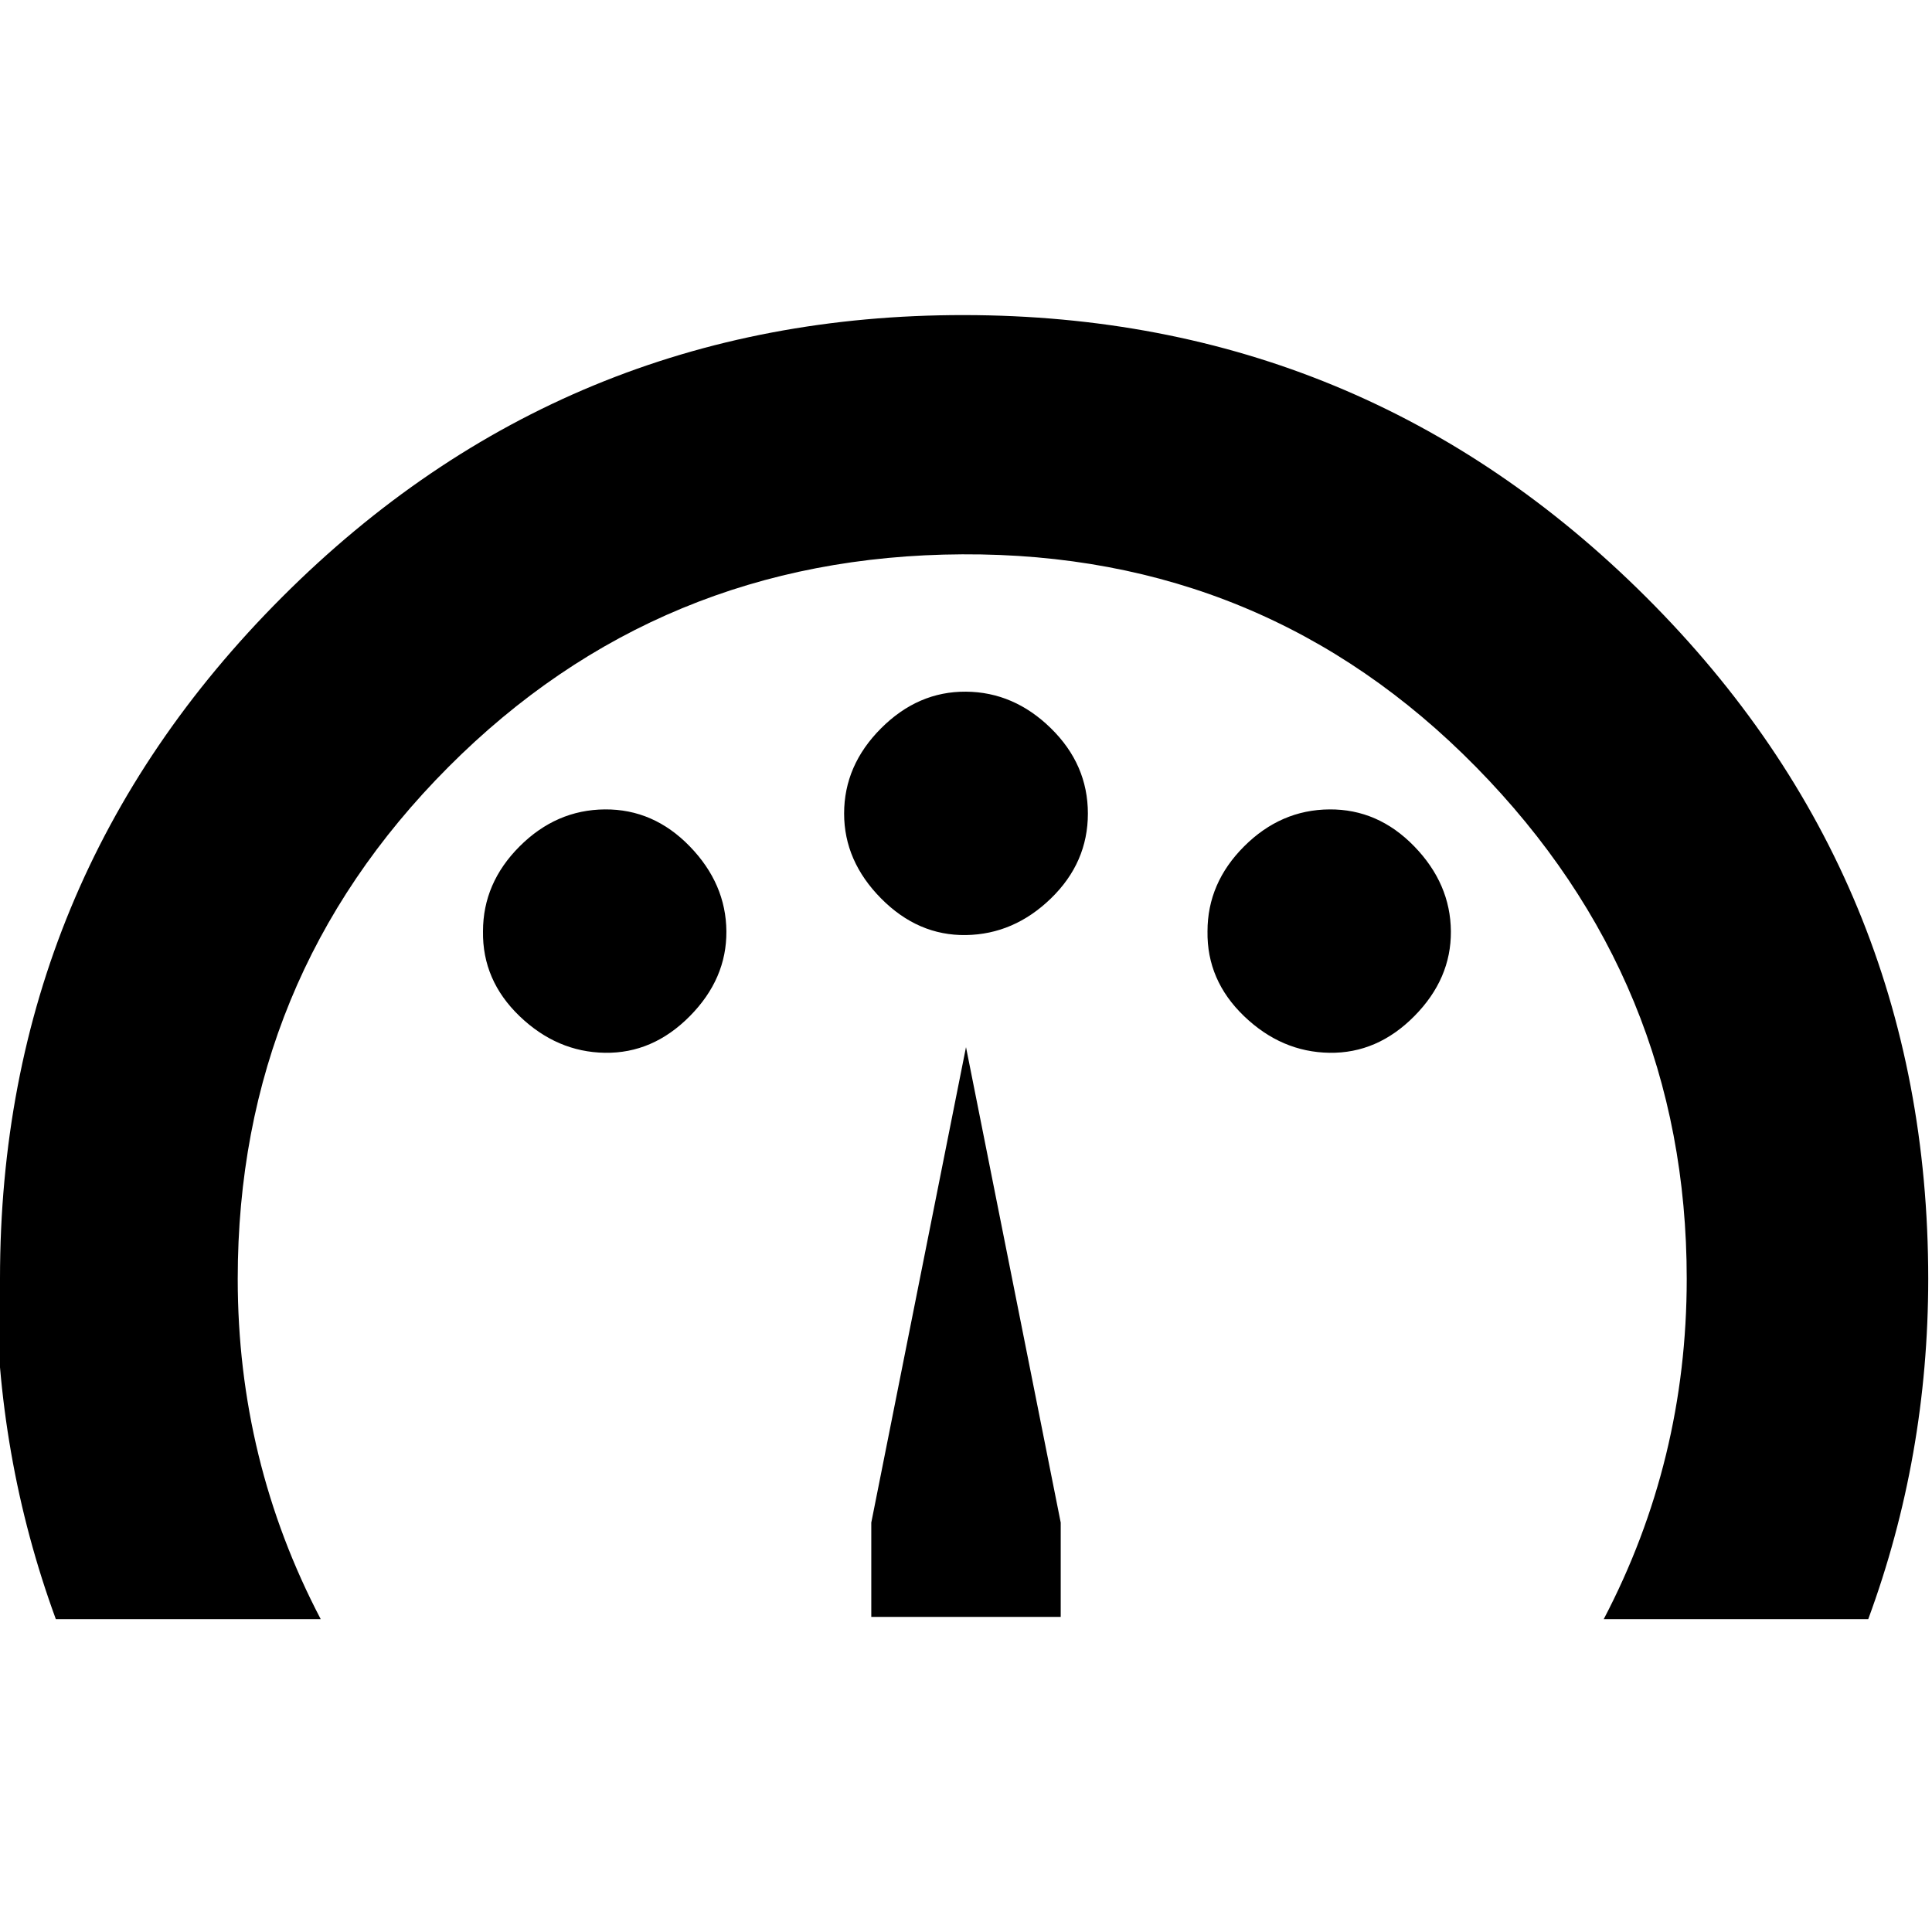 <svg height="512" width="512.0" xmlns="http://www.w3.org/2000/svg"><path d="m0 338.9q0-105.9 74.8-180.7t180.7-74.7 180.7 74.7 74.8 180.7q0 47.1-15.9 90.2h-70.1q22-42 22-90.2 0-78.8-55.8-135.6t-136.2-56.4-136.2 56.4-55.8 135.6q0 48.2 22 90.2h-70.2q-15.8-43.1-15.8-90.2z m128-92.1q0-12.8 9.7-22.5t22.6-9.8 22.5 9.8 9.7 22.5-9.7 22.5-22.5 9.7-22.6-9.7-9.7-22.5z m95.7-31.2q0-12.8 9.8-22.6t22.5-9.7 22.5 9.7 9.8 22.6-9.8 22.5-22.5 9.7-22.5-9.7-9.8-22.5z m7.2 212.9v-25l25.1-126 25.1 126v25h-50.2z m89.1-181.7q0-12.8 9.7-22.5t22.6-9.8 22.5 9.8 9.7 22.5-9.7 22.5-22.5 9.7-22.6-9.7-9.7-22.5z" /></svg>